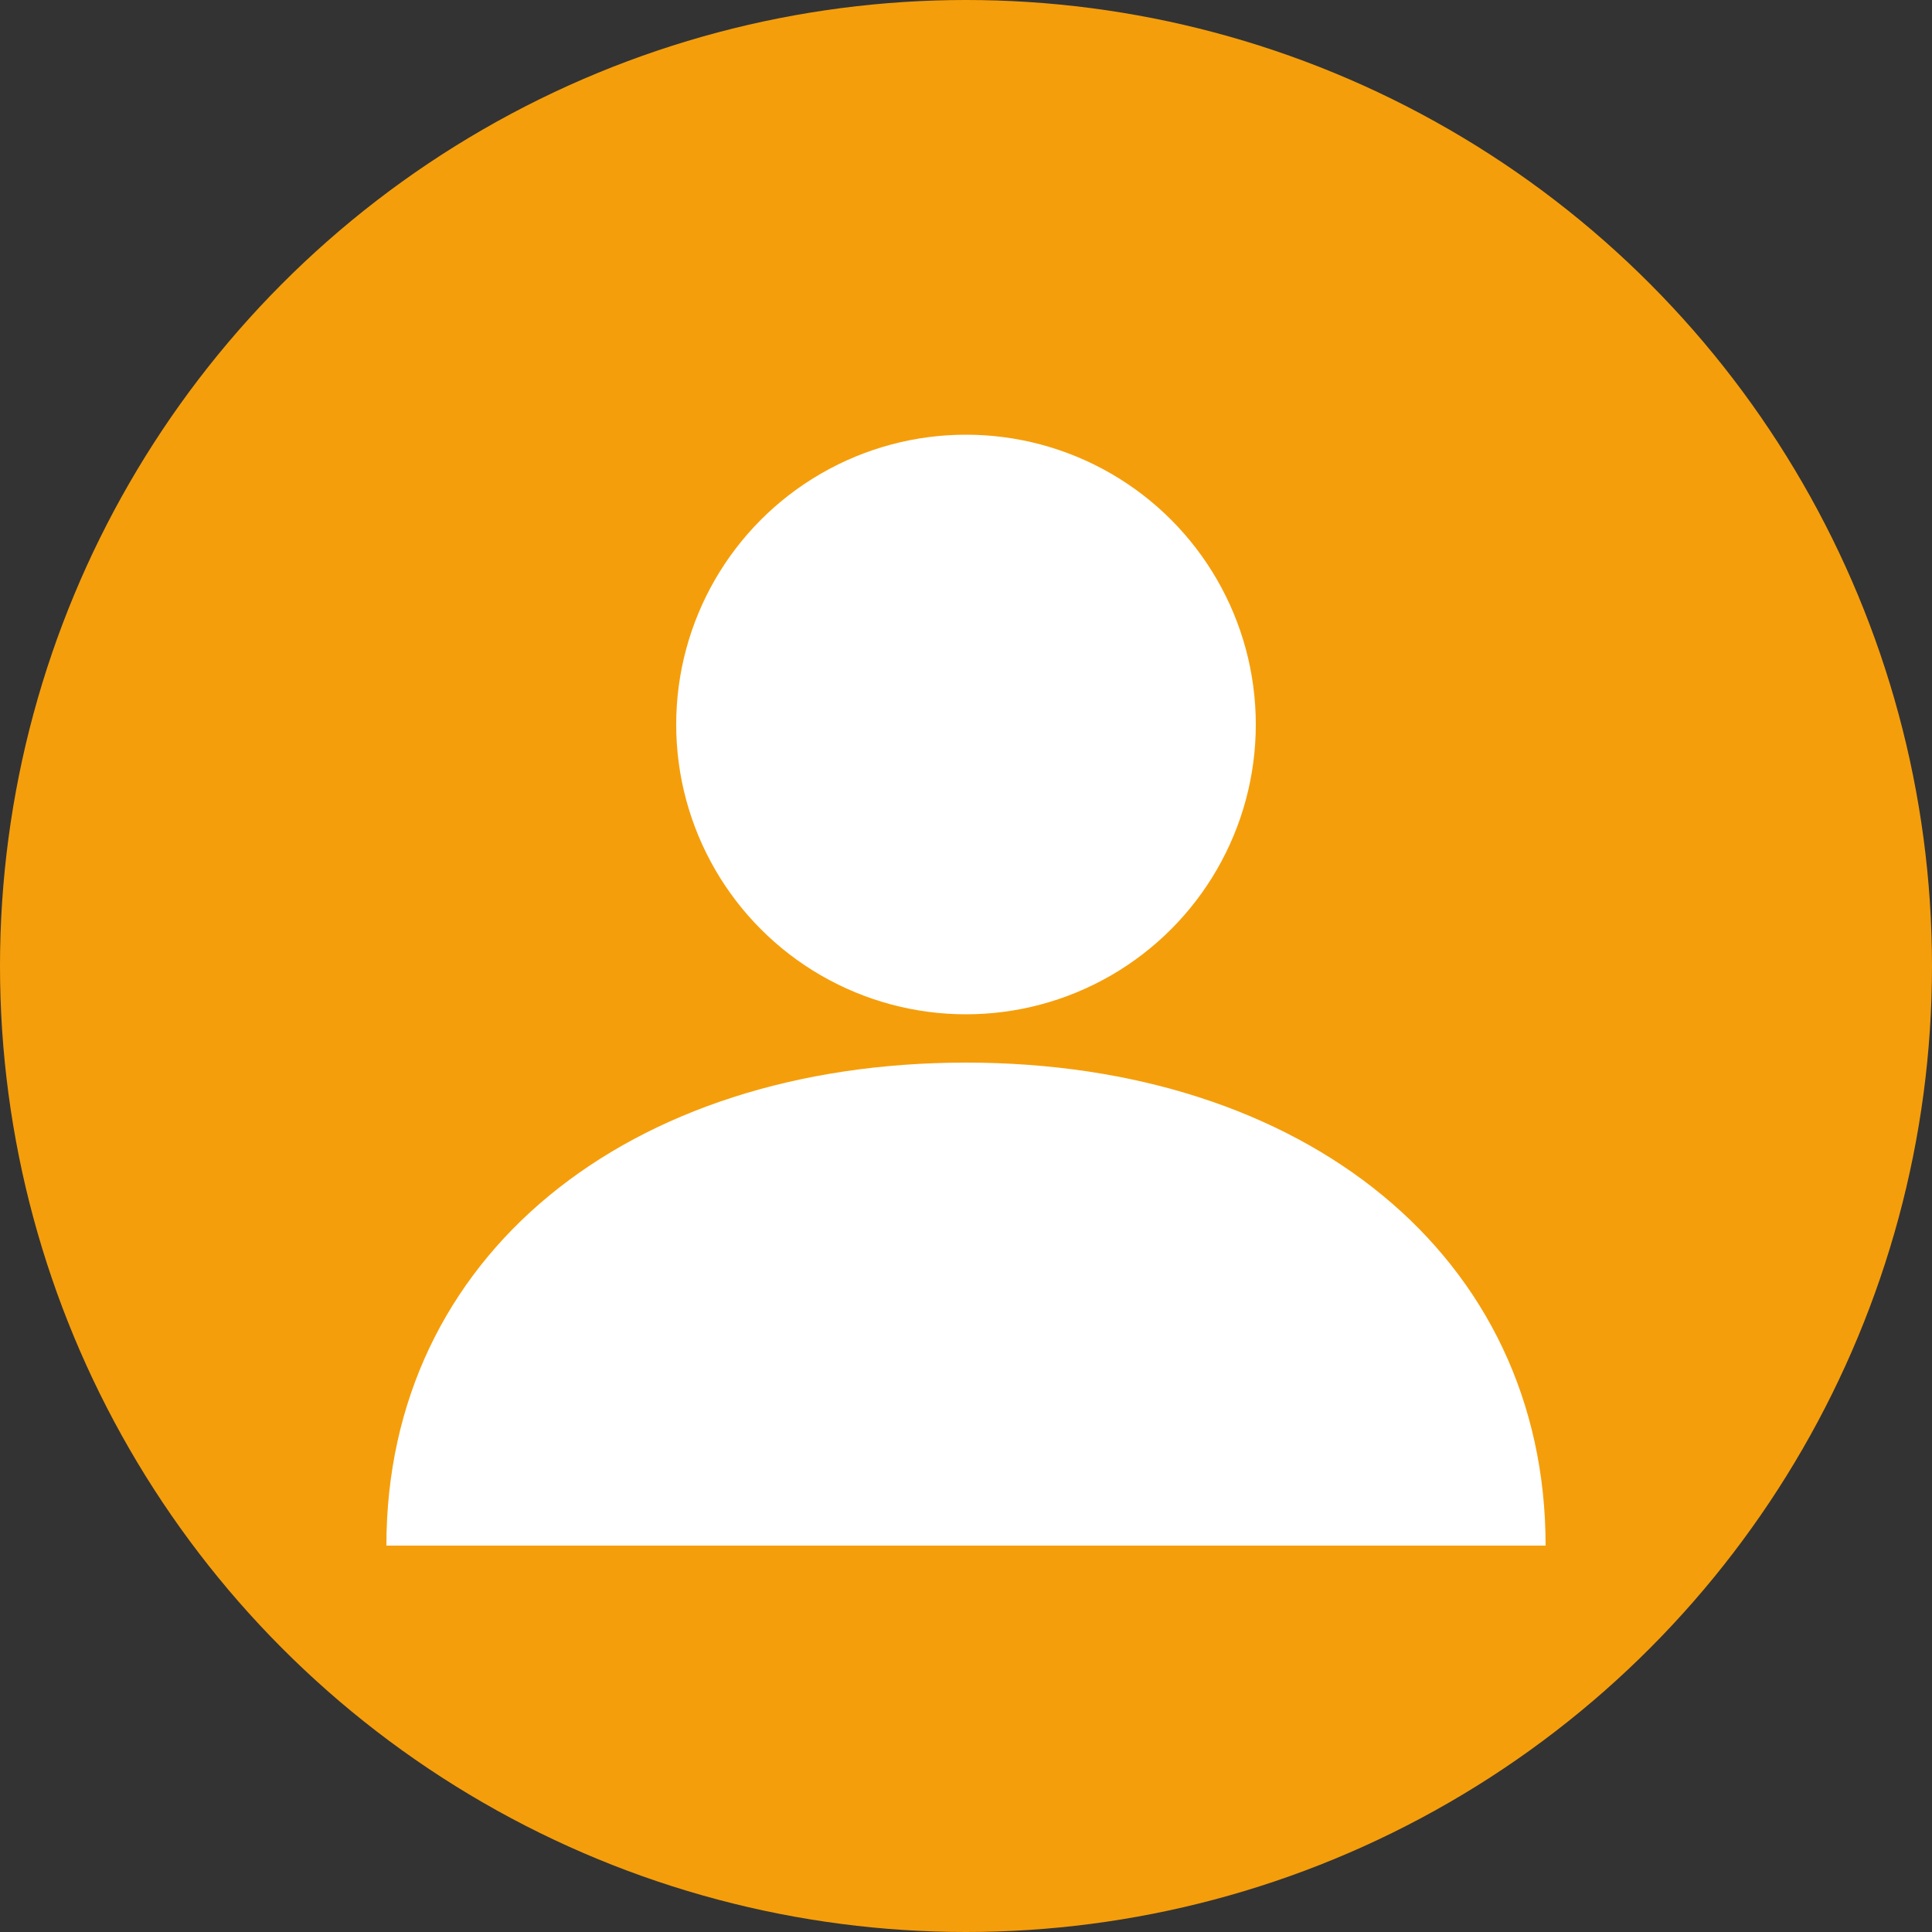 <?xml version="1.0" encoding="UTF-8"?>
<svg width="40" height="40" viewBox="0 0 40 40" fill="none" xmlns="http://www.w3.org/2000/svg">
<rect x="0" y="0" width="40" height="40" fill="#333333" stroke="none"/>
<circle cx="20" cy="20" r="20" fill="#F59E0B"/>
<circle cx="20" cy="15" r="6" fill="white"/>
<path d="M8 32C8 26 13 22 20 22C27 22 32 26 32 32" fill="white"/>
</svg> 
